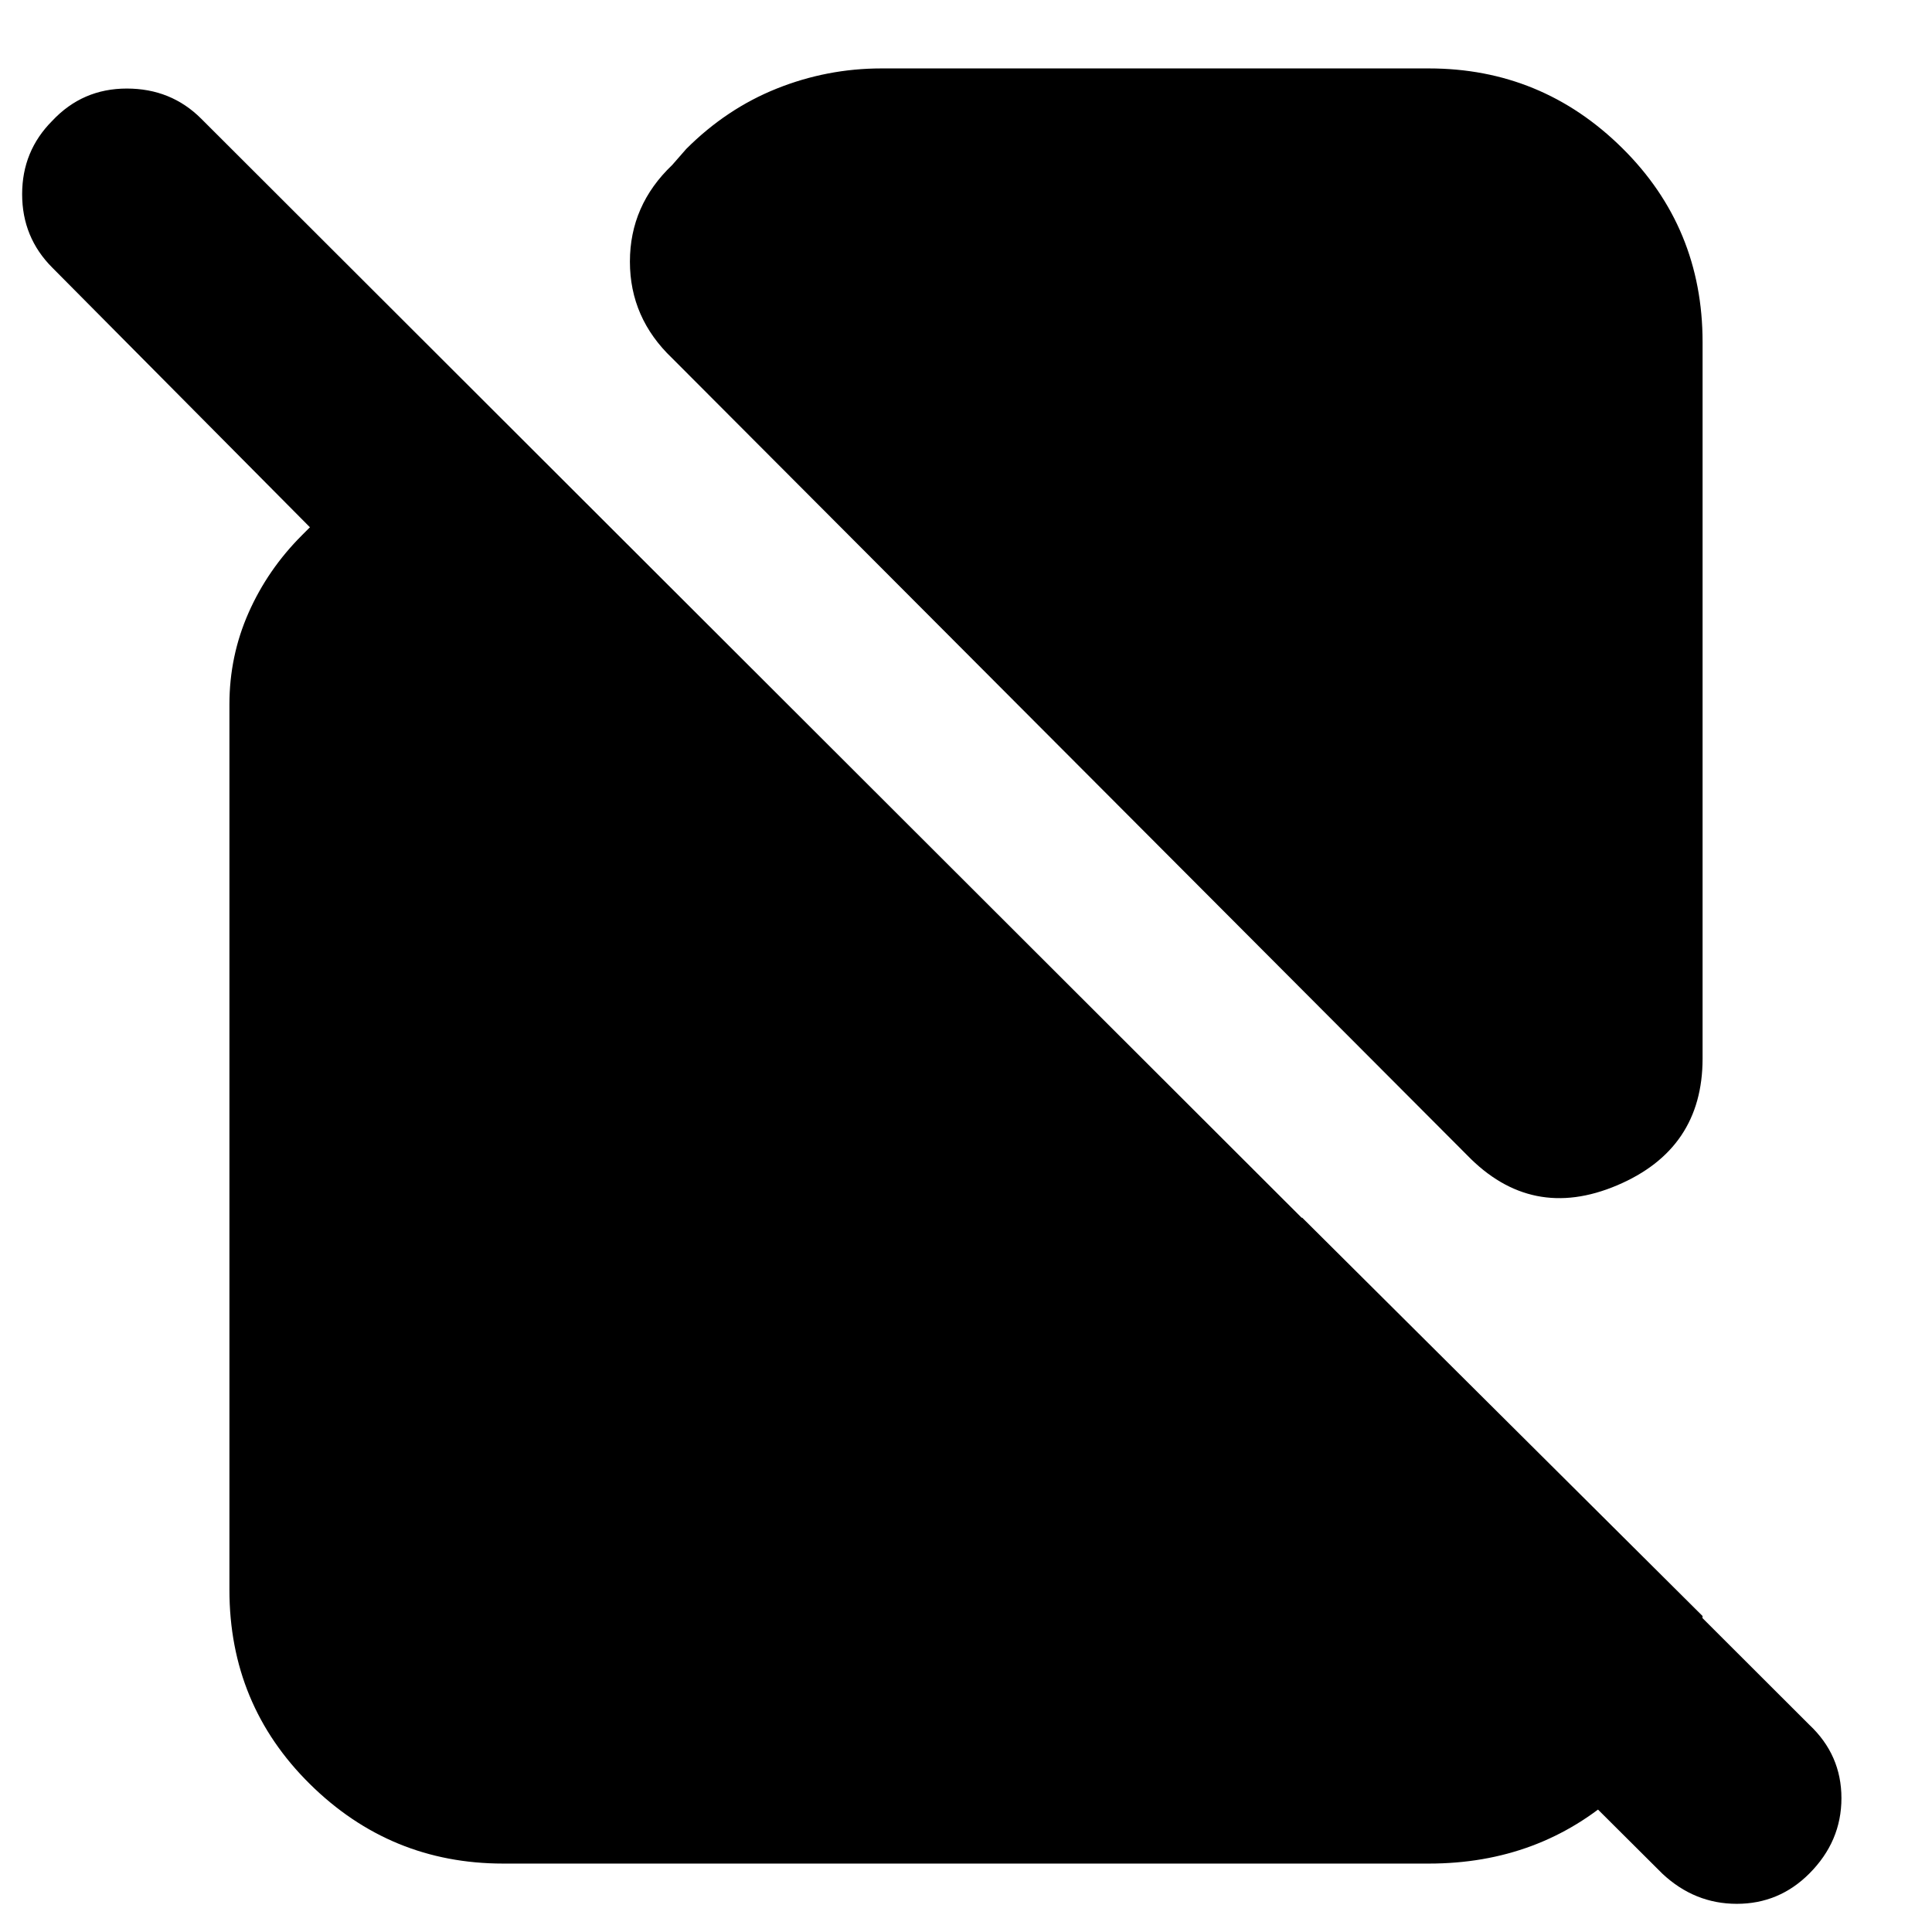 <svg xmlns="http://www.w3.org/2000/svg" height="24" viewBox="0 -960 960 960" width="24"><path d="M334-782q-21-20-21-48t21-48l7-8q20-20 45-30t52-10h272q56 0 96 39.5t40 96.5v356q0 45-42.5 63T729-386L334-782ZM250-34q-56 0-96-39.5T114-170v-440q0-24 9.5-45.5T150-694l4-4L26-827q-15-15-15-36.5T26-900q15-16 37-16t37 15l799 798q16 15 16 36.5T899-29q-15 15-36 15t-37-15L573-281l74-74 199 198q-3 53-42 88t-94 35H250Z"/></svg>